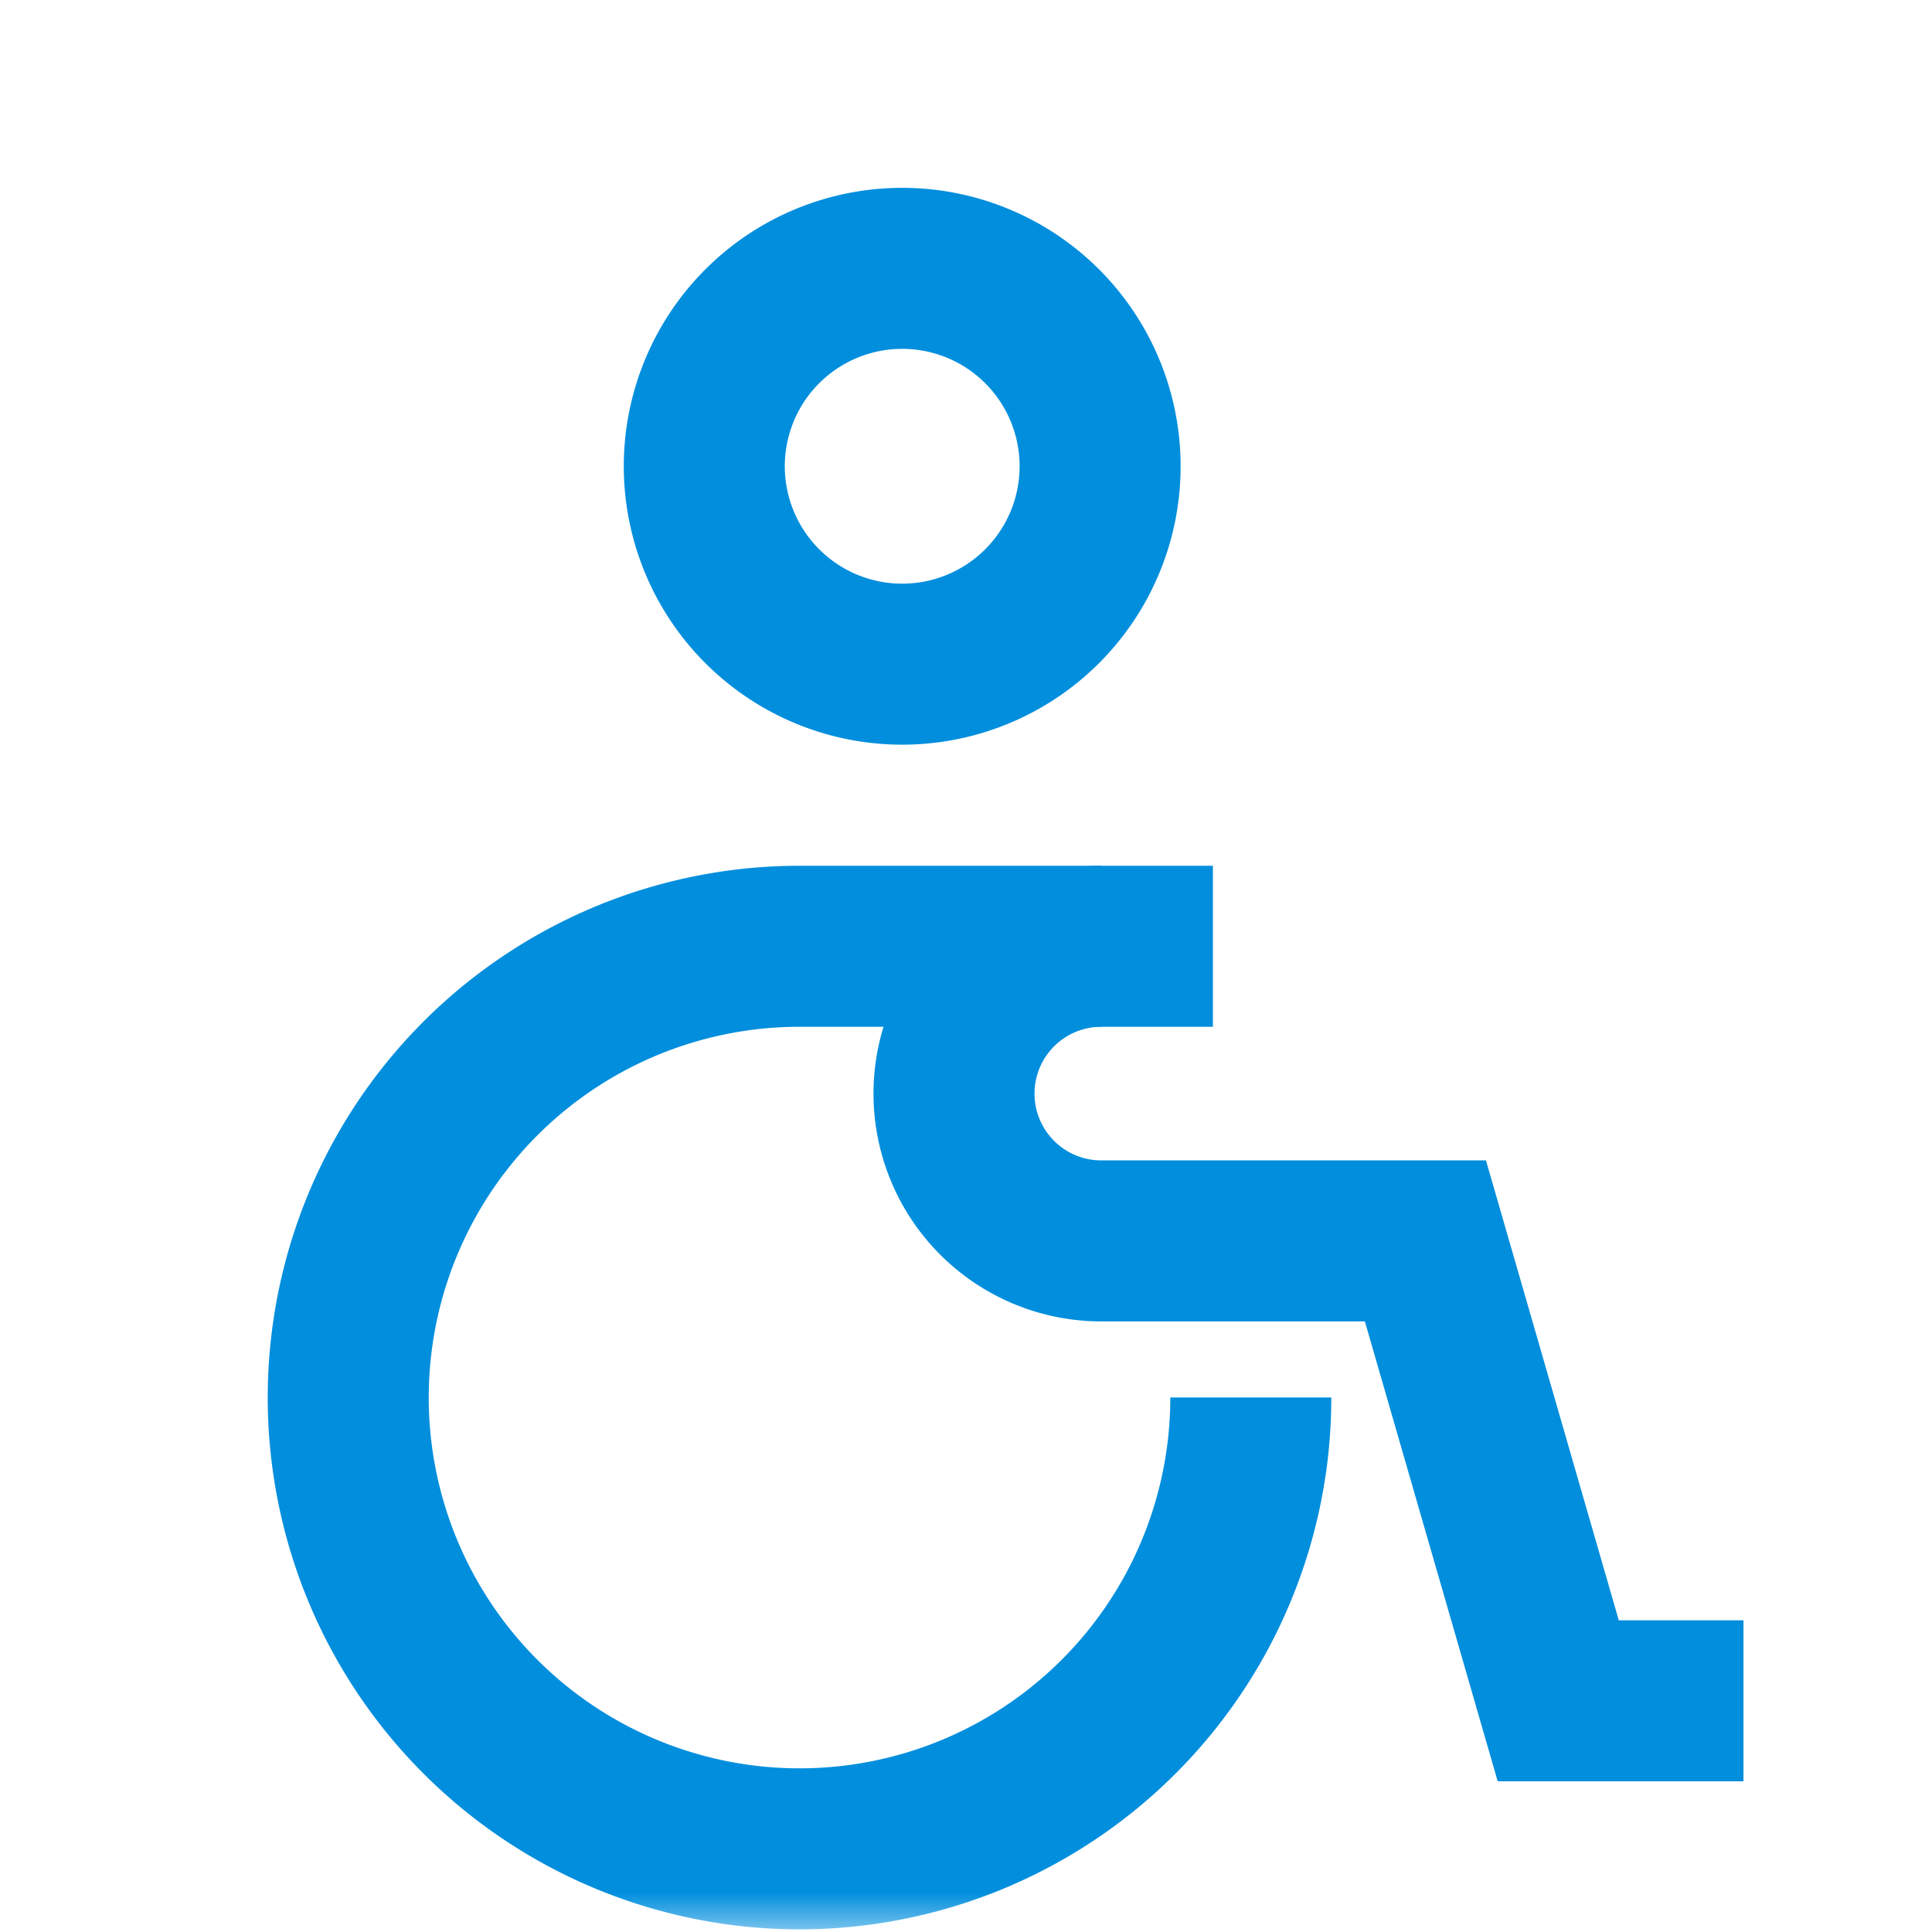 <svg xmlns="http://www.w3.org/2000/svg" xmlns:xlink="http://www.w3.org/1999/xlink" width="24" height="24" viewBox="0 0 24 24">
    <defs>
        <path id="a" d="M0 0h24v24H0z"/>
    </defs>
    <g fill="none" fill-rule="evenodd">
        <mask id="b" fill="#fff">
            <use xlink:href="#a"/>
        </mask>
        <g stroke="#008edd" stroke-width="2" mask="url(#b)">
            <path d="M15.538 17.36a5.606 5.606 0 1 1-5.605-5.605h5.134M13.666 5.792a2.458 2.458 0 1 1-4.917 0 2.458 2.458 0 0 1 4.917 0z"/>
            <path d="M13.681 11.755a1.83 1.83 0 1 0 0 3.66h4.026l1.65 5.713h2.301"/>
        </g>
    </g>
</svg>
